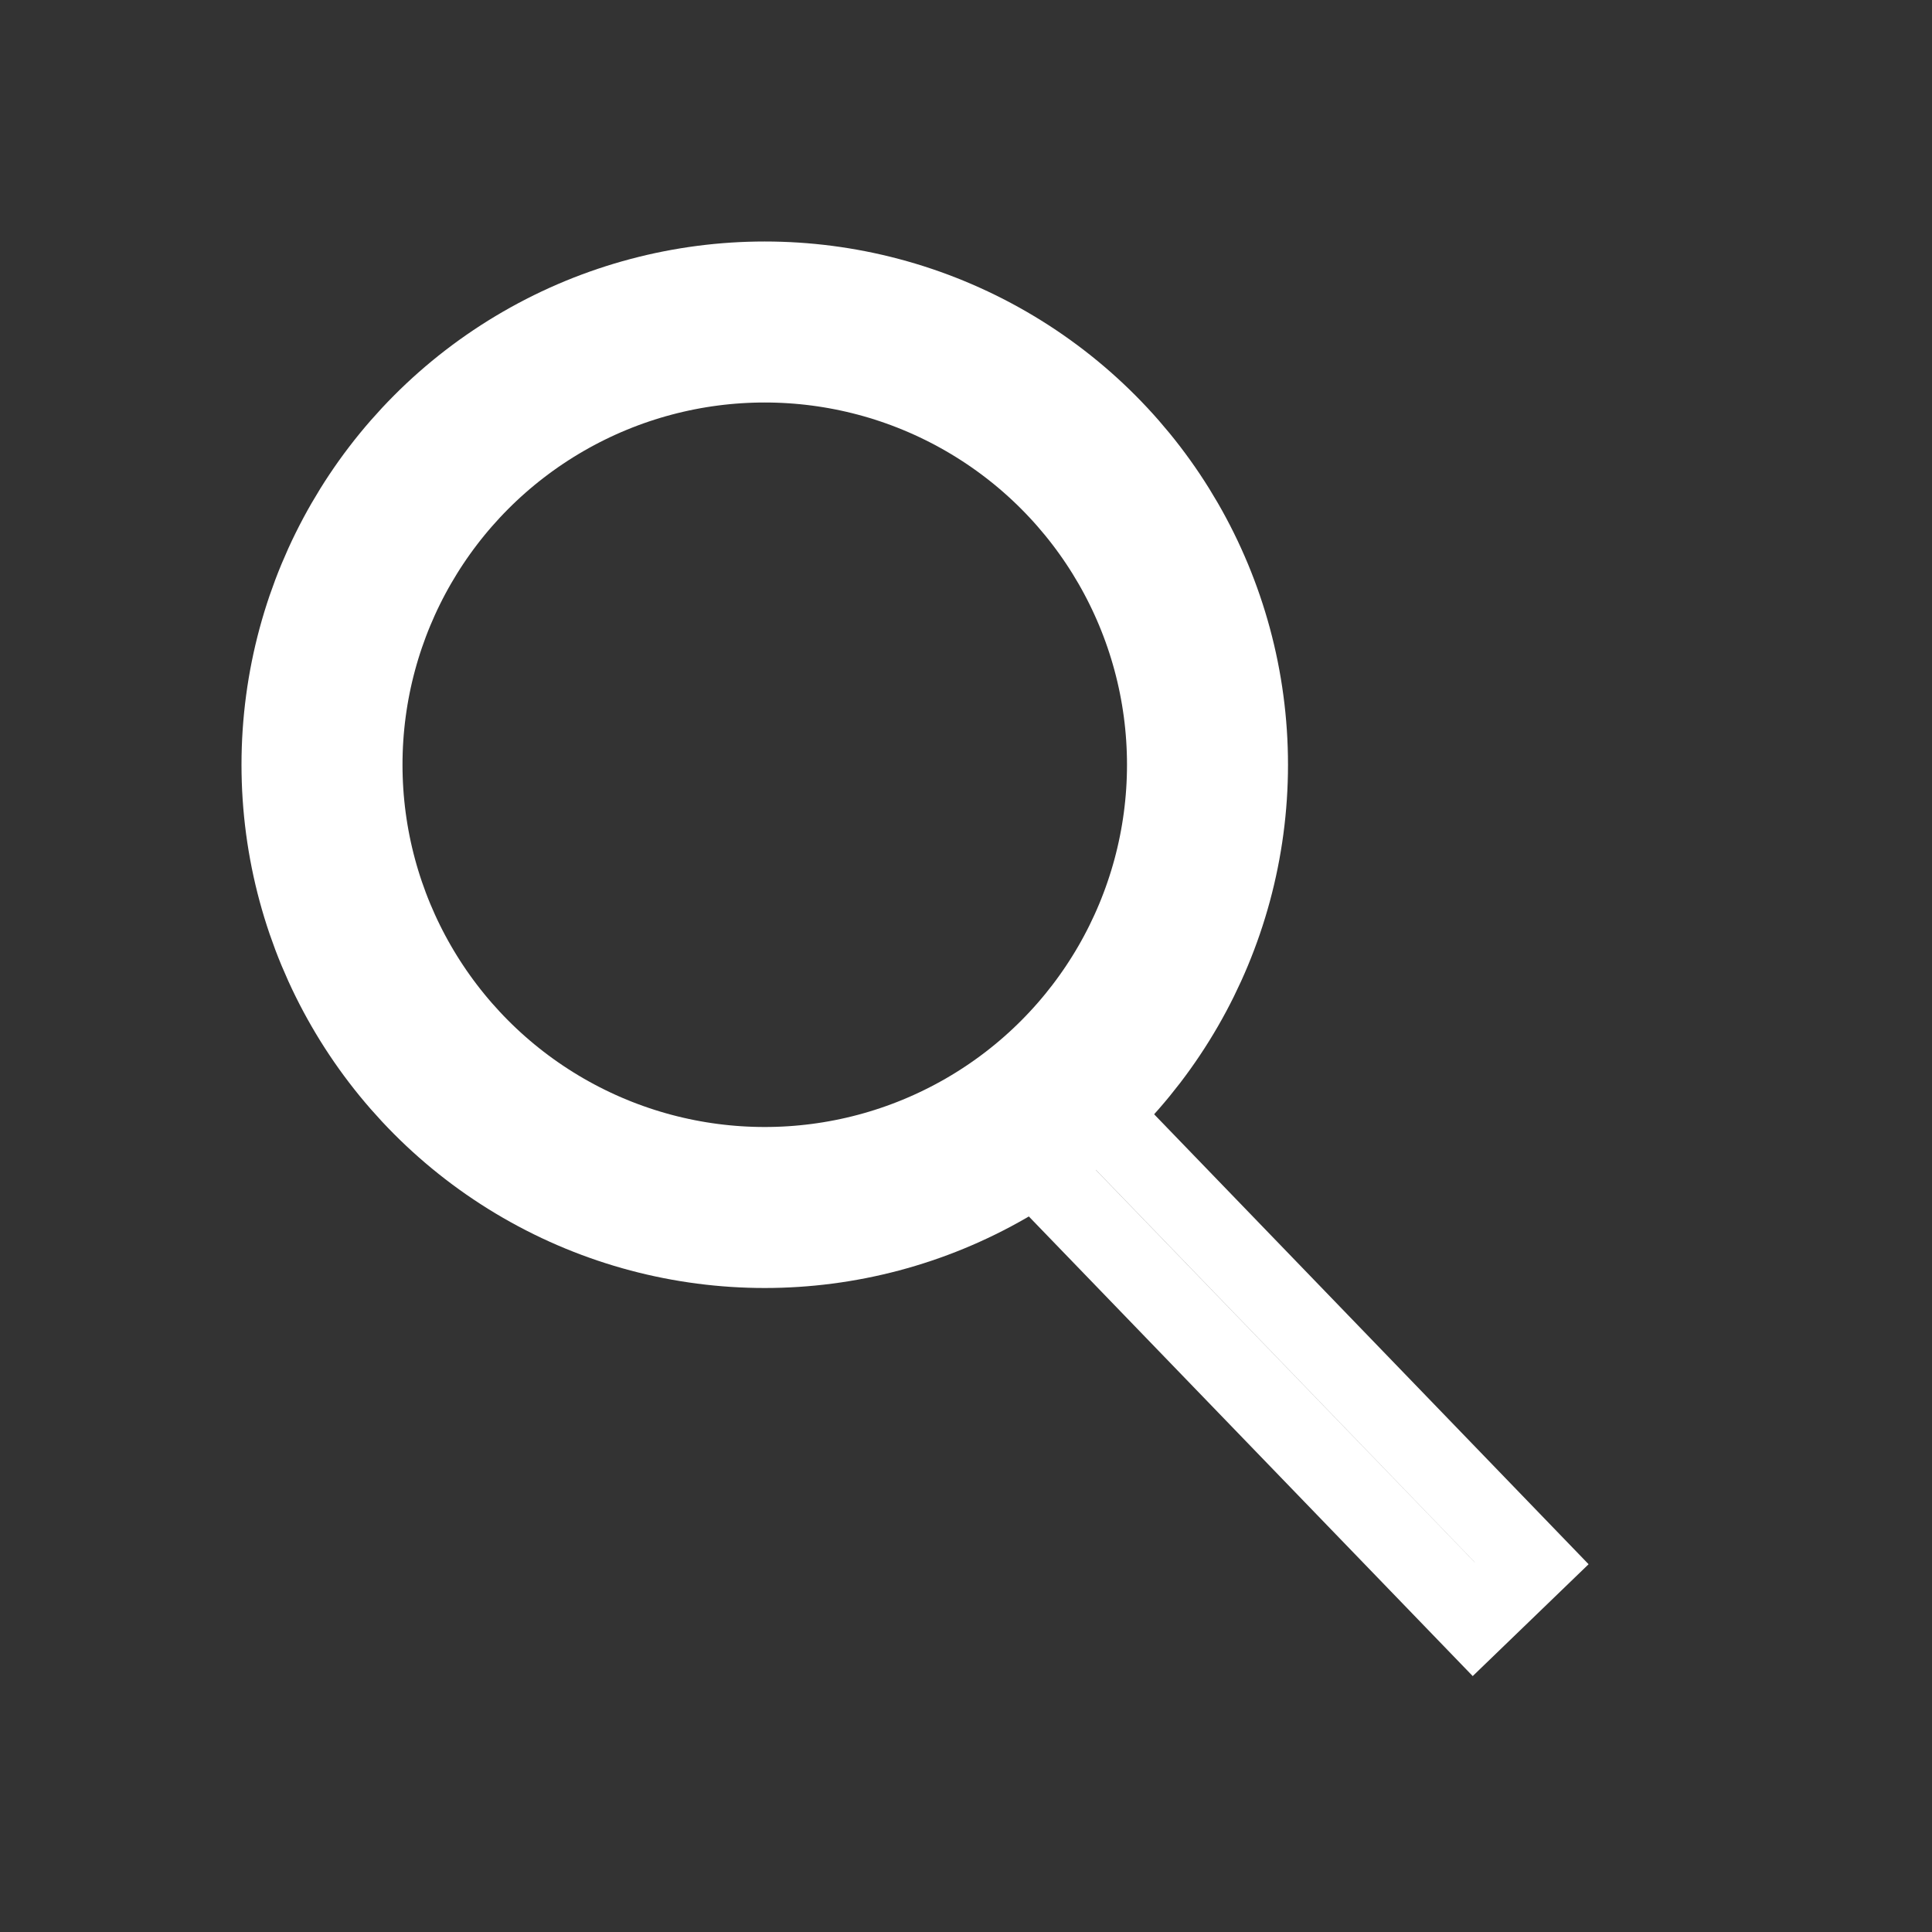 <svg xmlns="http://www.w3.org/2000/svg" width="24" height="24" viewBox="0 0 24 24">
    <rect x="0" y="0" width="24" height="24" fill="#333333" stroke="none"/>
    <g fill="none" fill-rule="evenodd" stroke="#fff">
        <path d="M12.75 14.36l.72-.696 5.557 5.755-.72.695z"/>
        <circle cx="9.5" cy="9.5" r="5.5" stroke-width="2"/>
    </g>
</svg>
